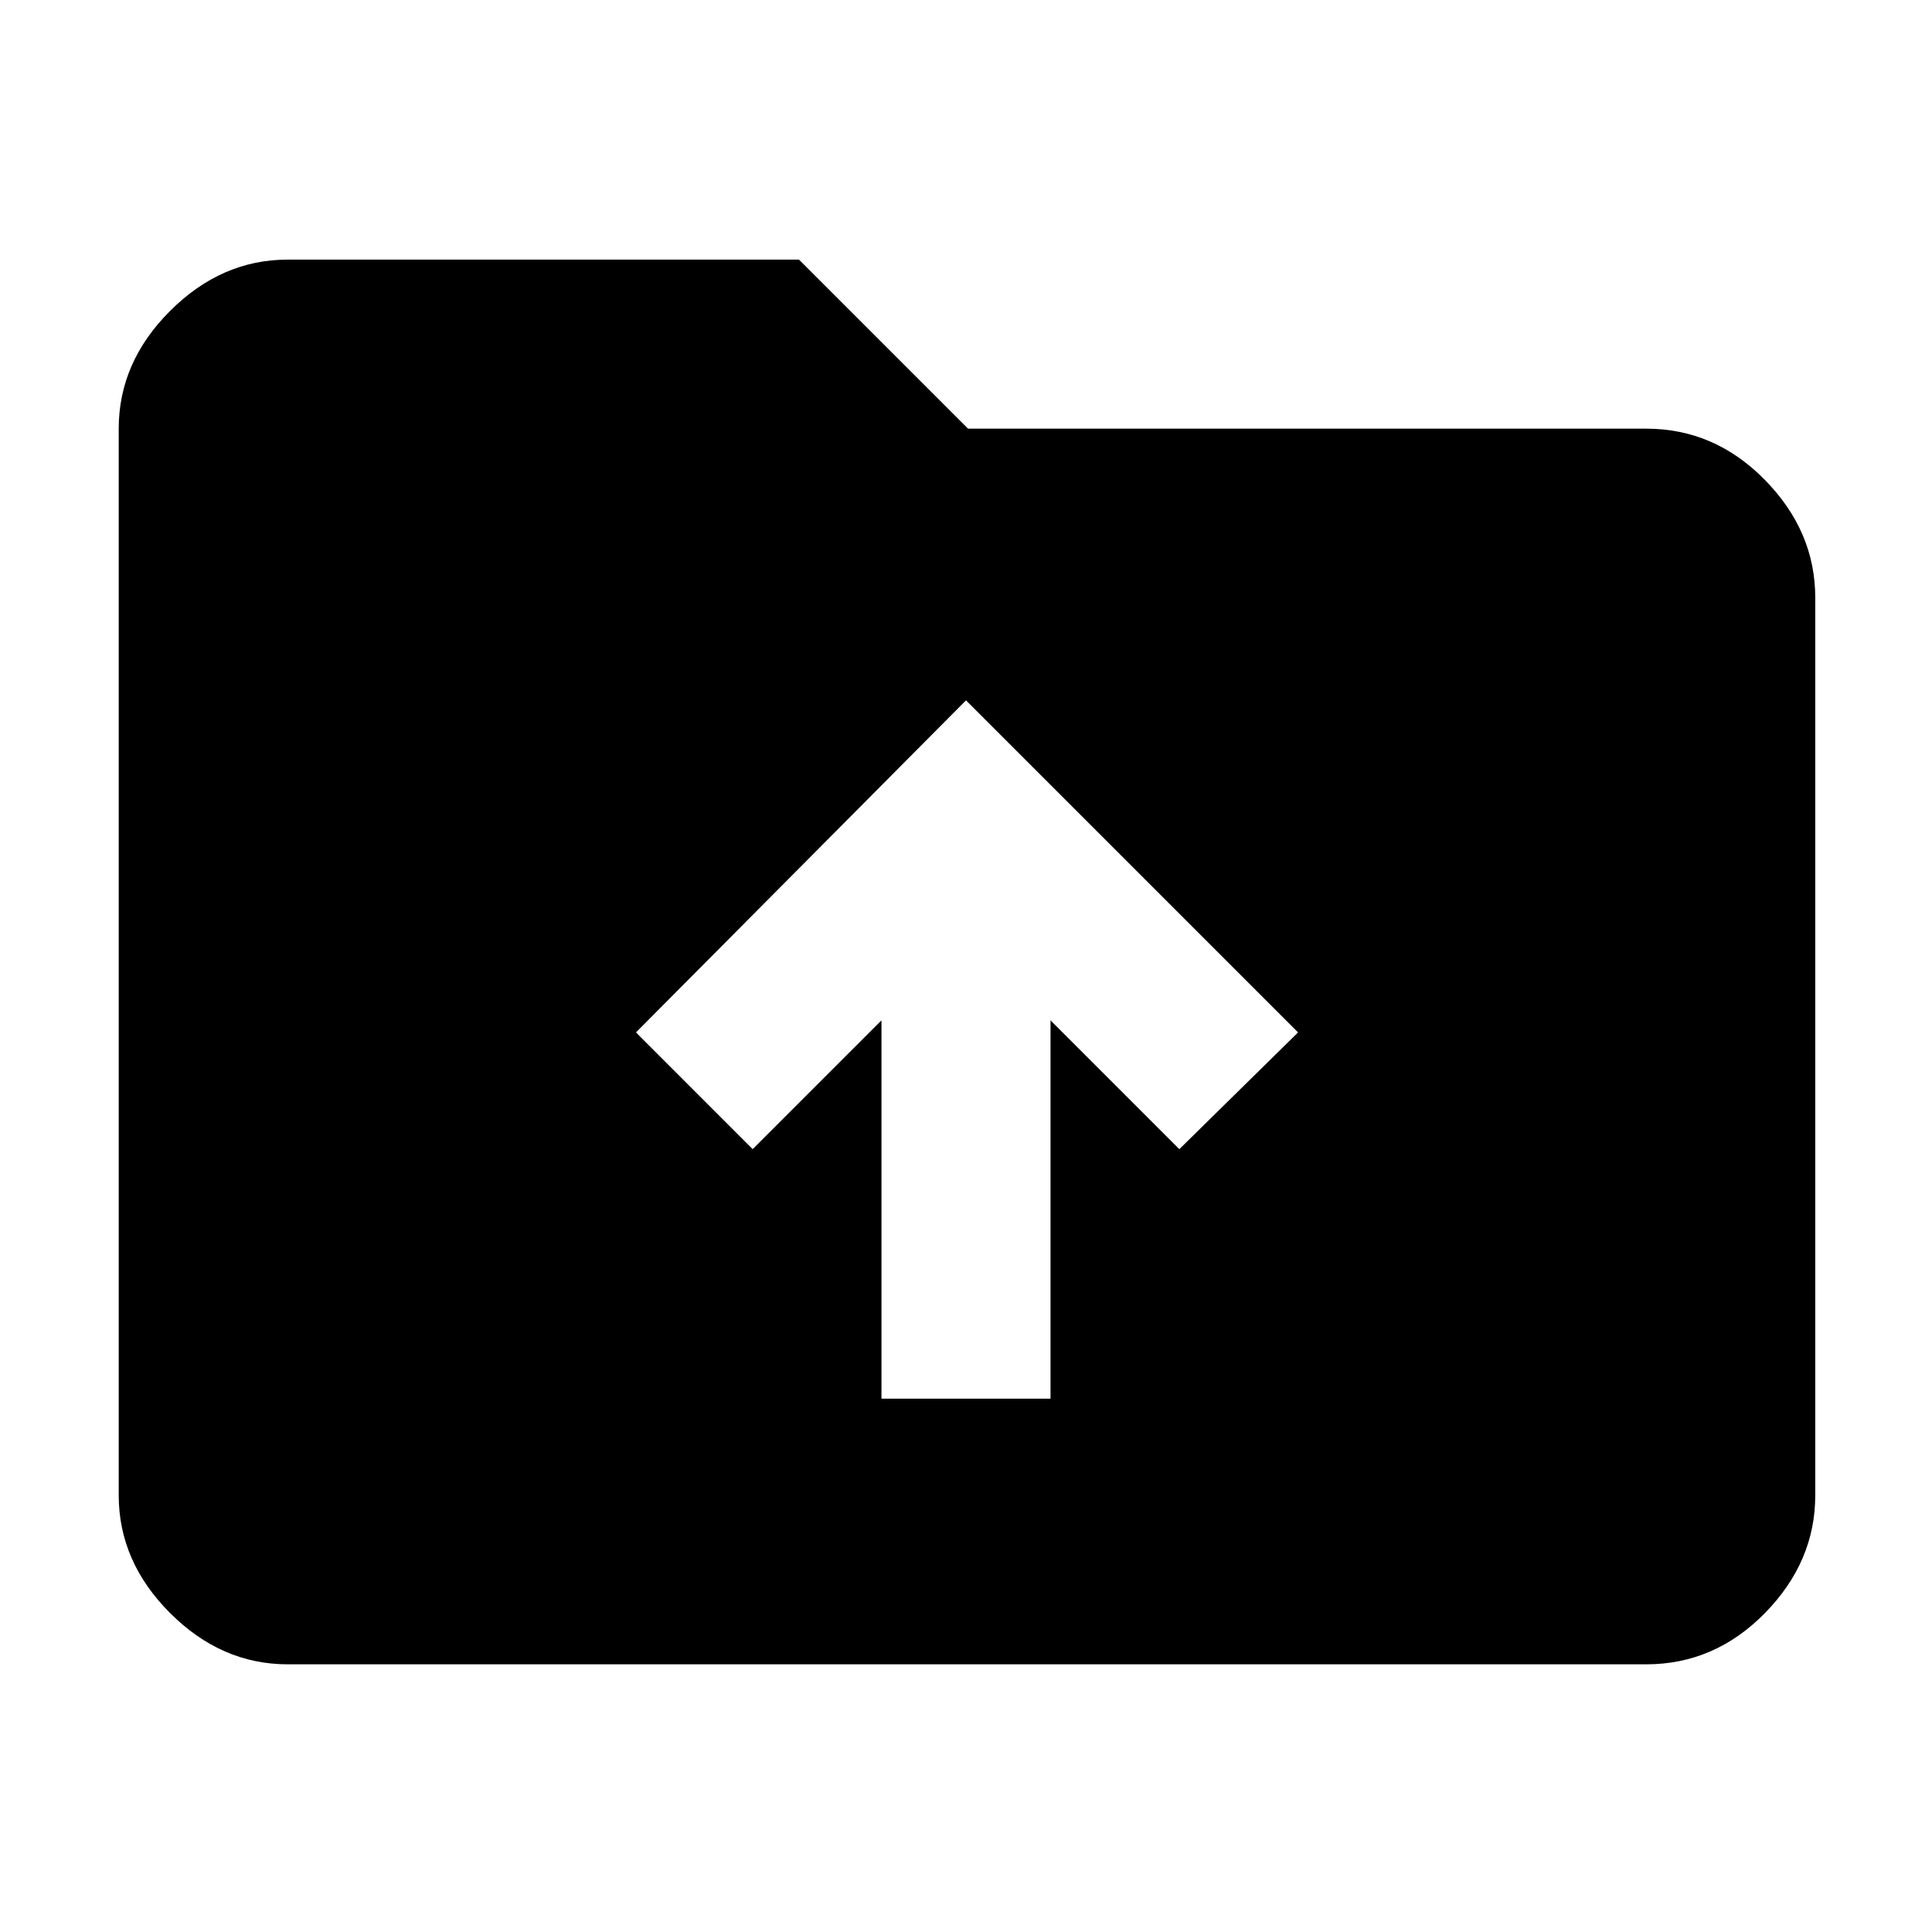 <svg xmlns="http://www.w3.org/2000/svg" height="40" width="40"><path d="M18.25 28.958h3.5v-7.833l2.667 2.667 2.458-2.417L20 14.5l-6.833 6.875 2.416 2.417 2.667-2.667Zm-12.292 5.5q-1.375 0-2.437-1.062-1.063-1.063-1.063-2.438V8.875q0-1.375 1.063-2.437 1.062-1.063 2.437-1.063h10.584l3.5 3.5h14.041q1.417 0 2.459 1.063 1.041 1.062 1.041 2.437v18.583q0 1.375-1.041 2.438-1.042 1.062-2.459 1.062Z"/></svg>